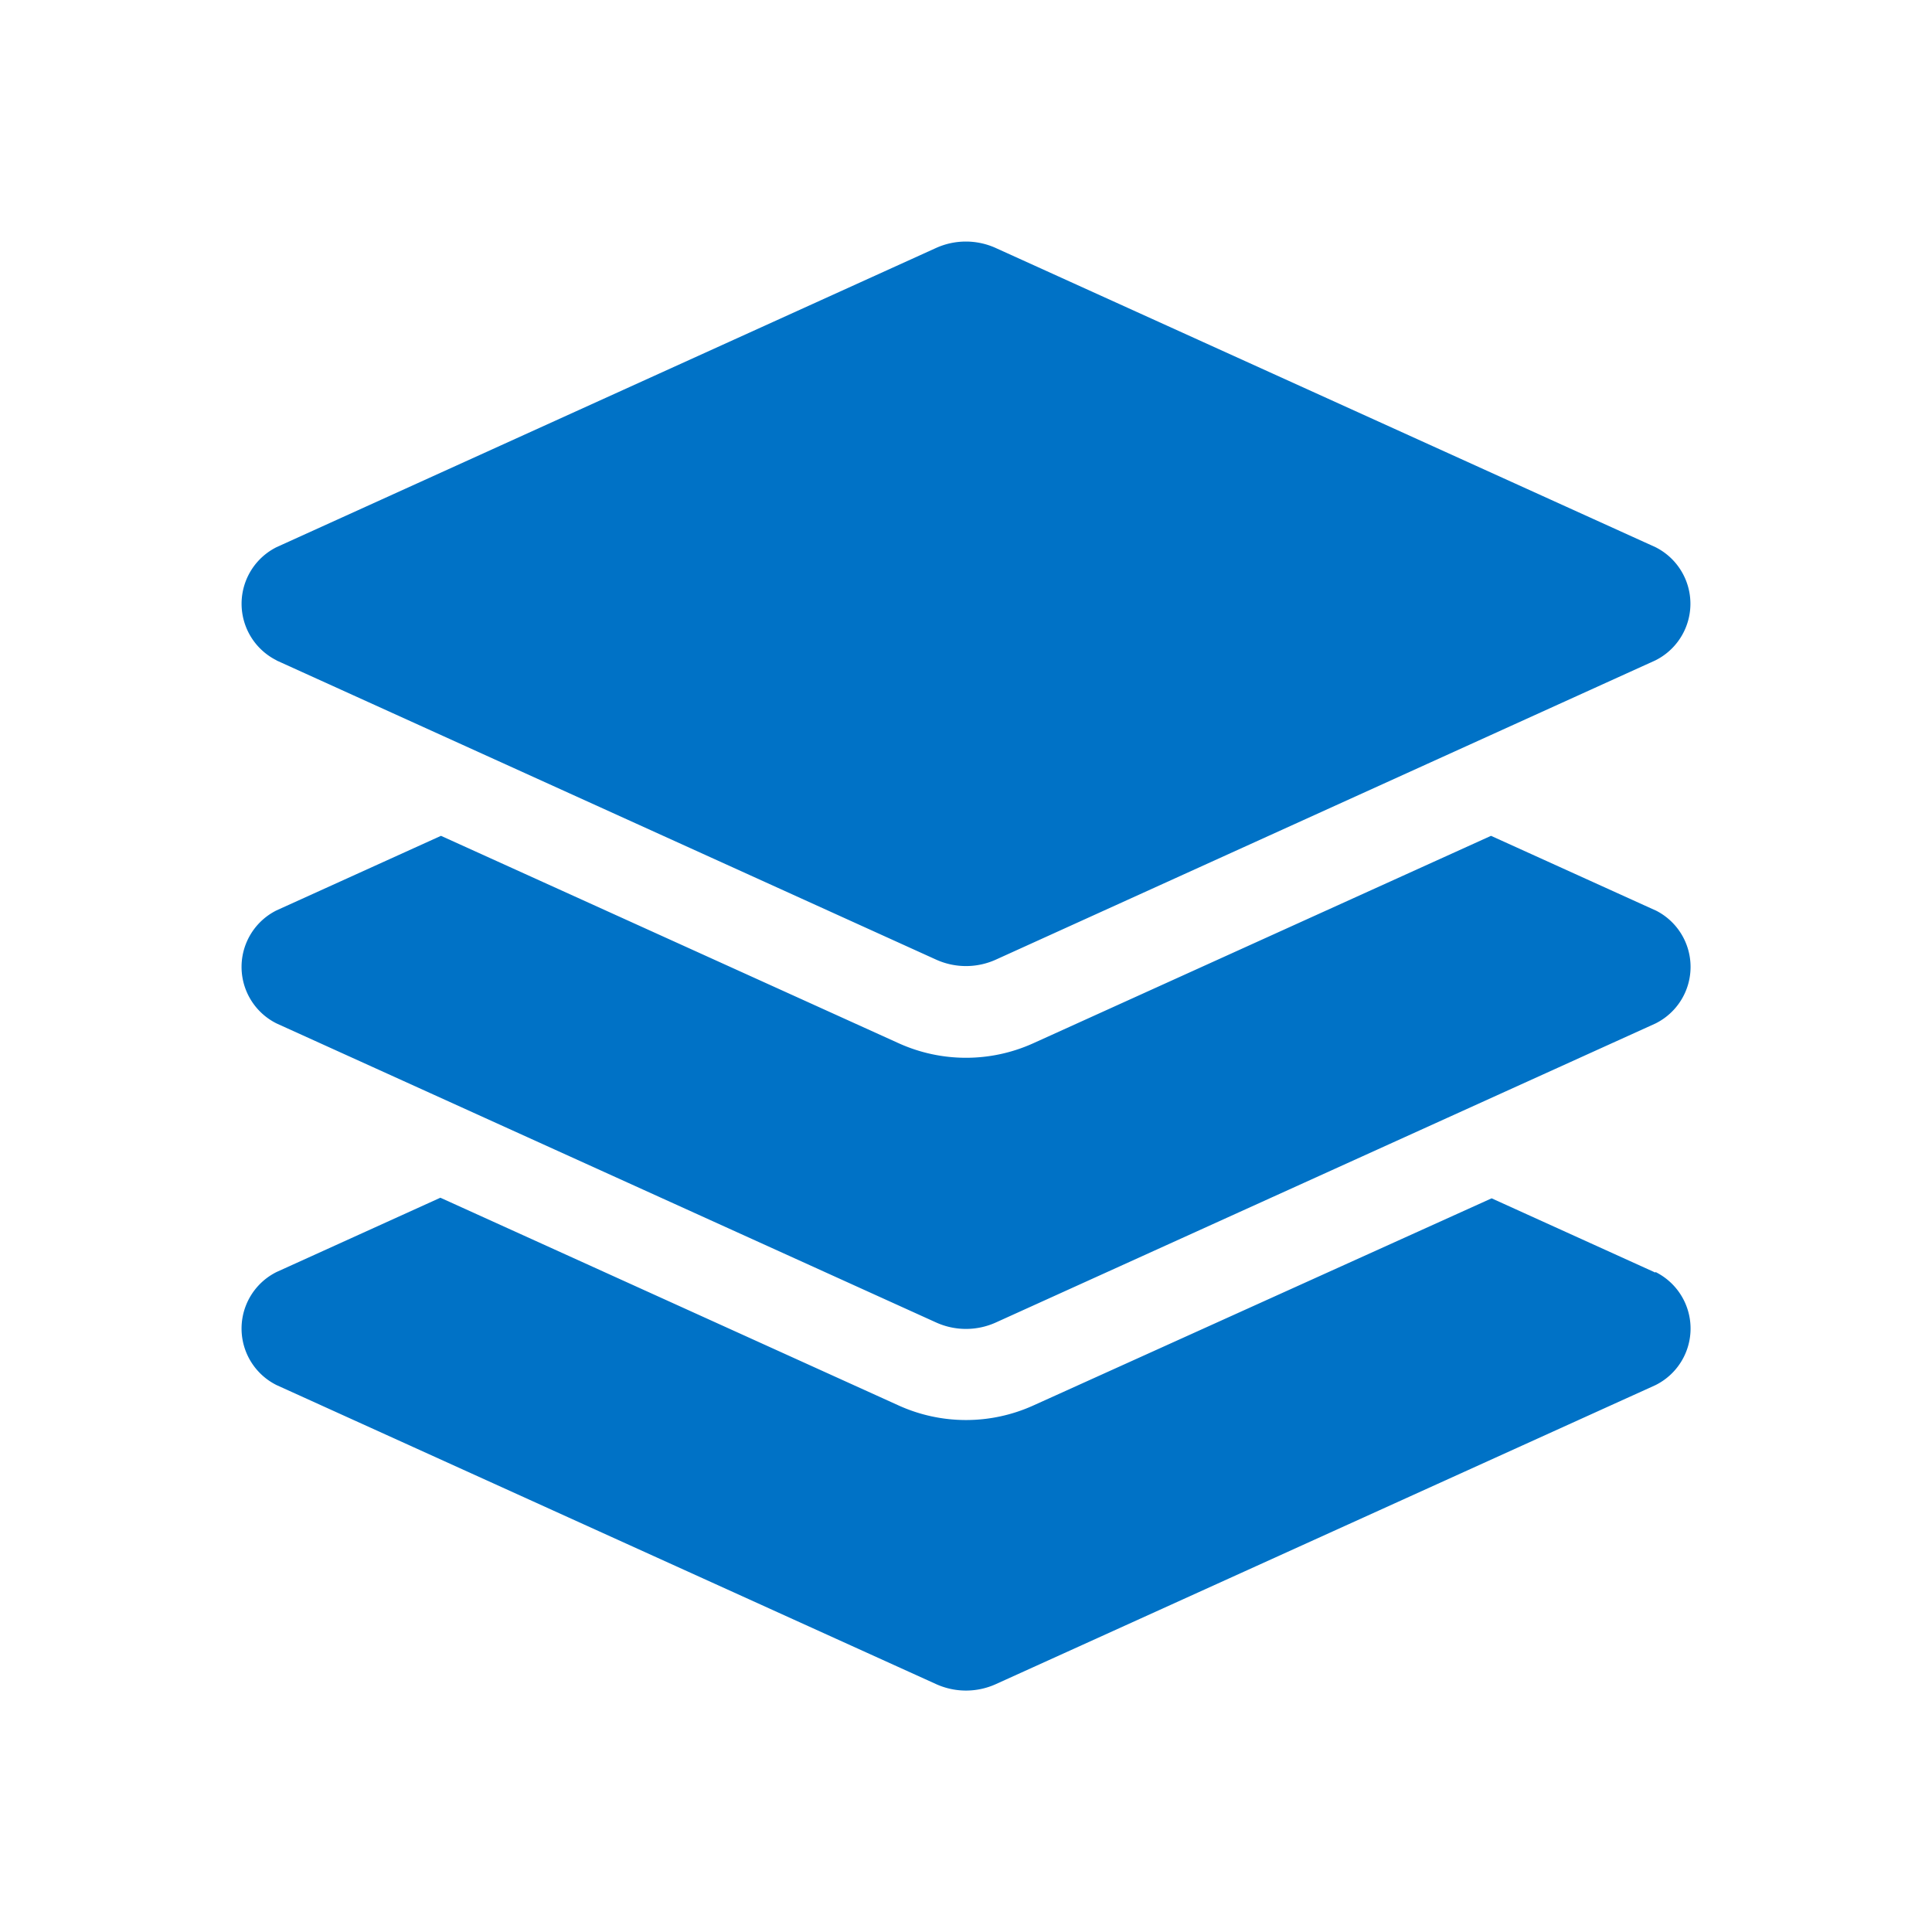 <svg xmlns="http://www.w3.org/2000/svg" width="16" height="16" viewBox="0 0 16 16">
  <g id="Multiselect_blue" data-name="Multiselect / blue" transform="translate(-9263 15511)">
    <rect id="Rectangle_9806" data-name="Rectangle 9806" width="16" height="16" transform="translate(9263 -15511)" fill="none"/>
    <path id="Path_52213" data-name="Path 52213" d="M.291,3.469,5.75,5.945a.6.6,0,0,0,.5,0l5.459-2.477a.524.524,0,0,0,0-.938L6.249.054a.6.6,0,0,0-.5,0L.291,2.53a.524.524,0,0,0,0,.938ZM11.709,5.538l-1.361-.617L6.559,6.638a1.351,1.351,0,0,1-1.118,0L1.652,4.921.291,5.538a.523.523,0,0,0,0,.937L5.75,8.95a.6.6,0,0,0,.5,0l5.46-2.475a.523.523,0,0,0,0-.937Zm0,3-1.356-.615L6.559,9.638a1.351,1.351,0,0,1-1.118,0L1.647,7.918.291,8.533a.523.523,0,0,0,0,.937L5.75,11.945a.6.6,0,0,0,.5,0L11.71,9.47a.523.523,0,0,0,0-.937Z" transform="translate(9265 -15508.999)" fill="#0072c6"/>
  </g>
</svg>
